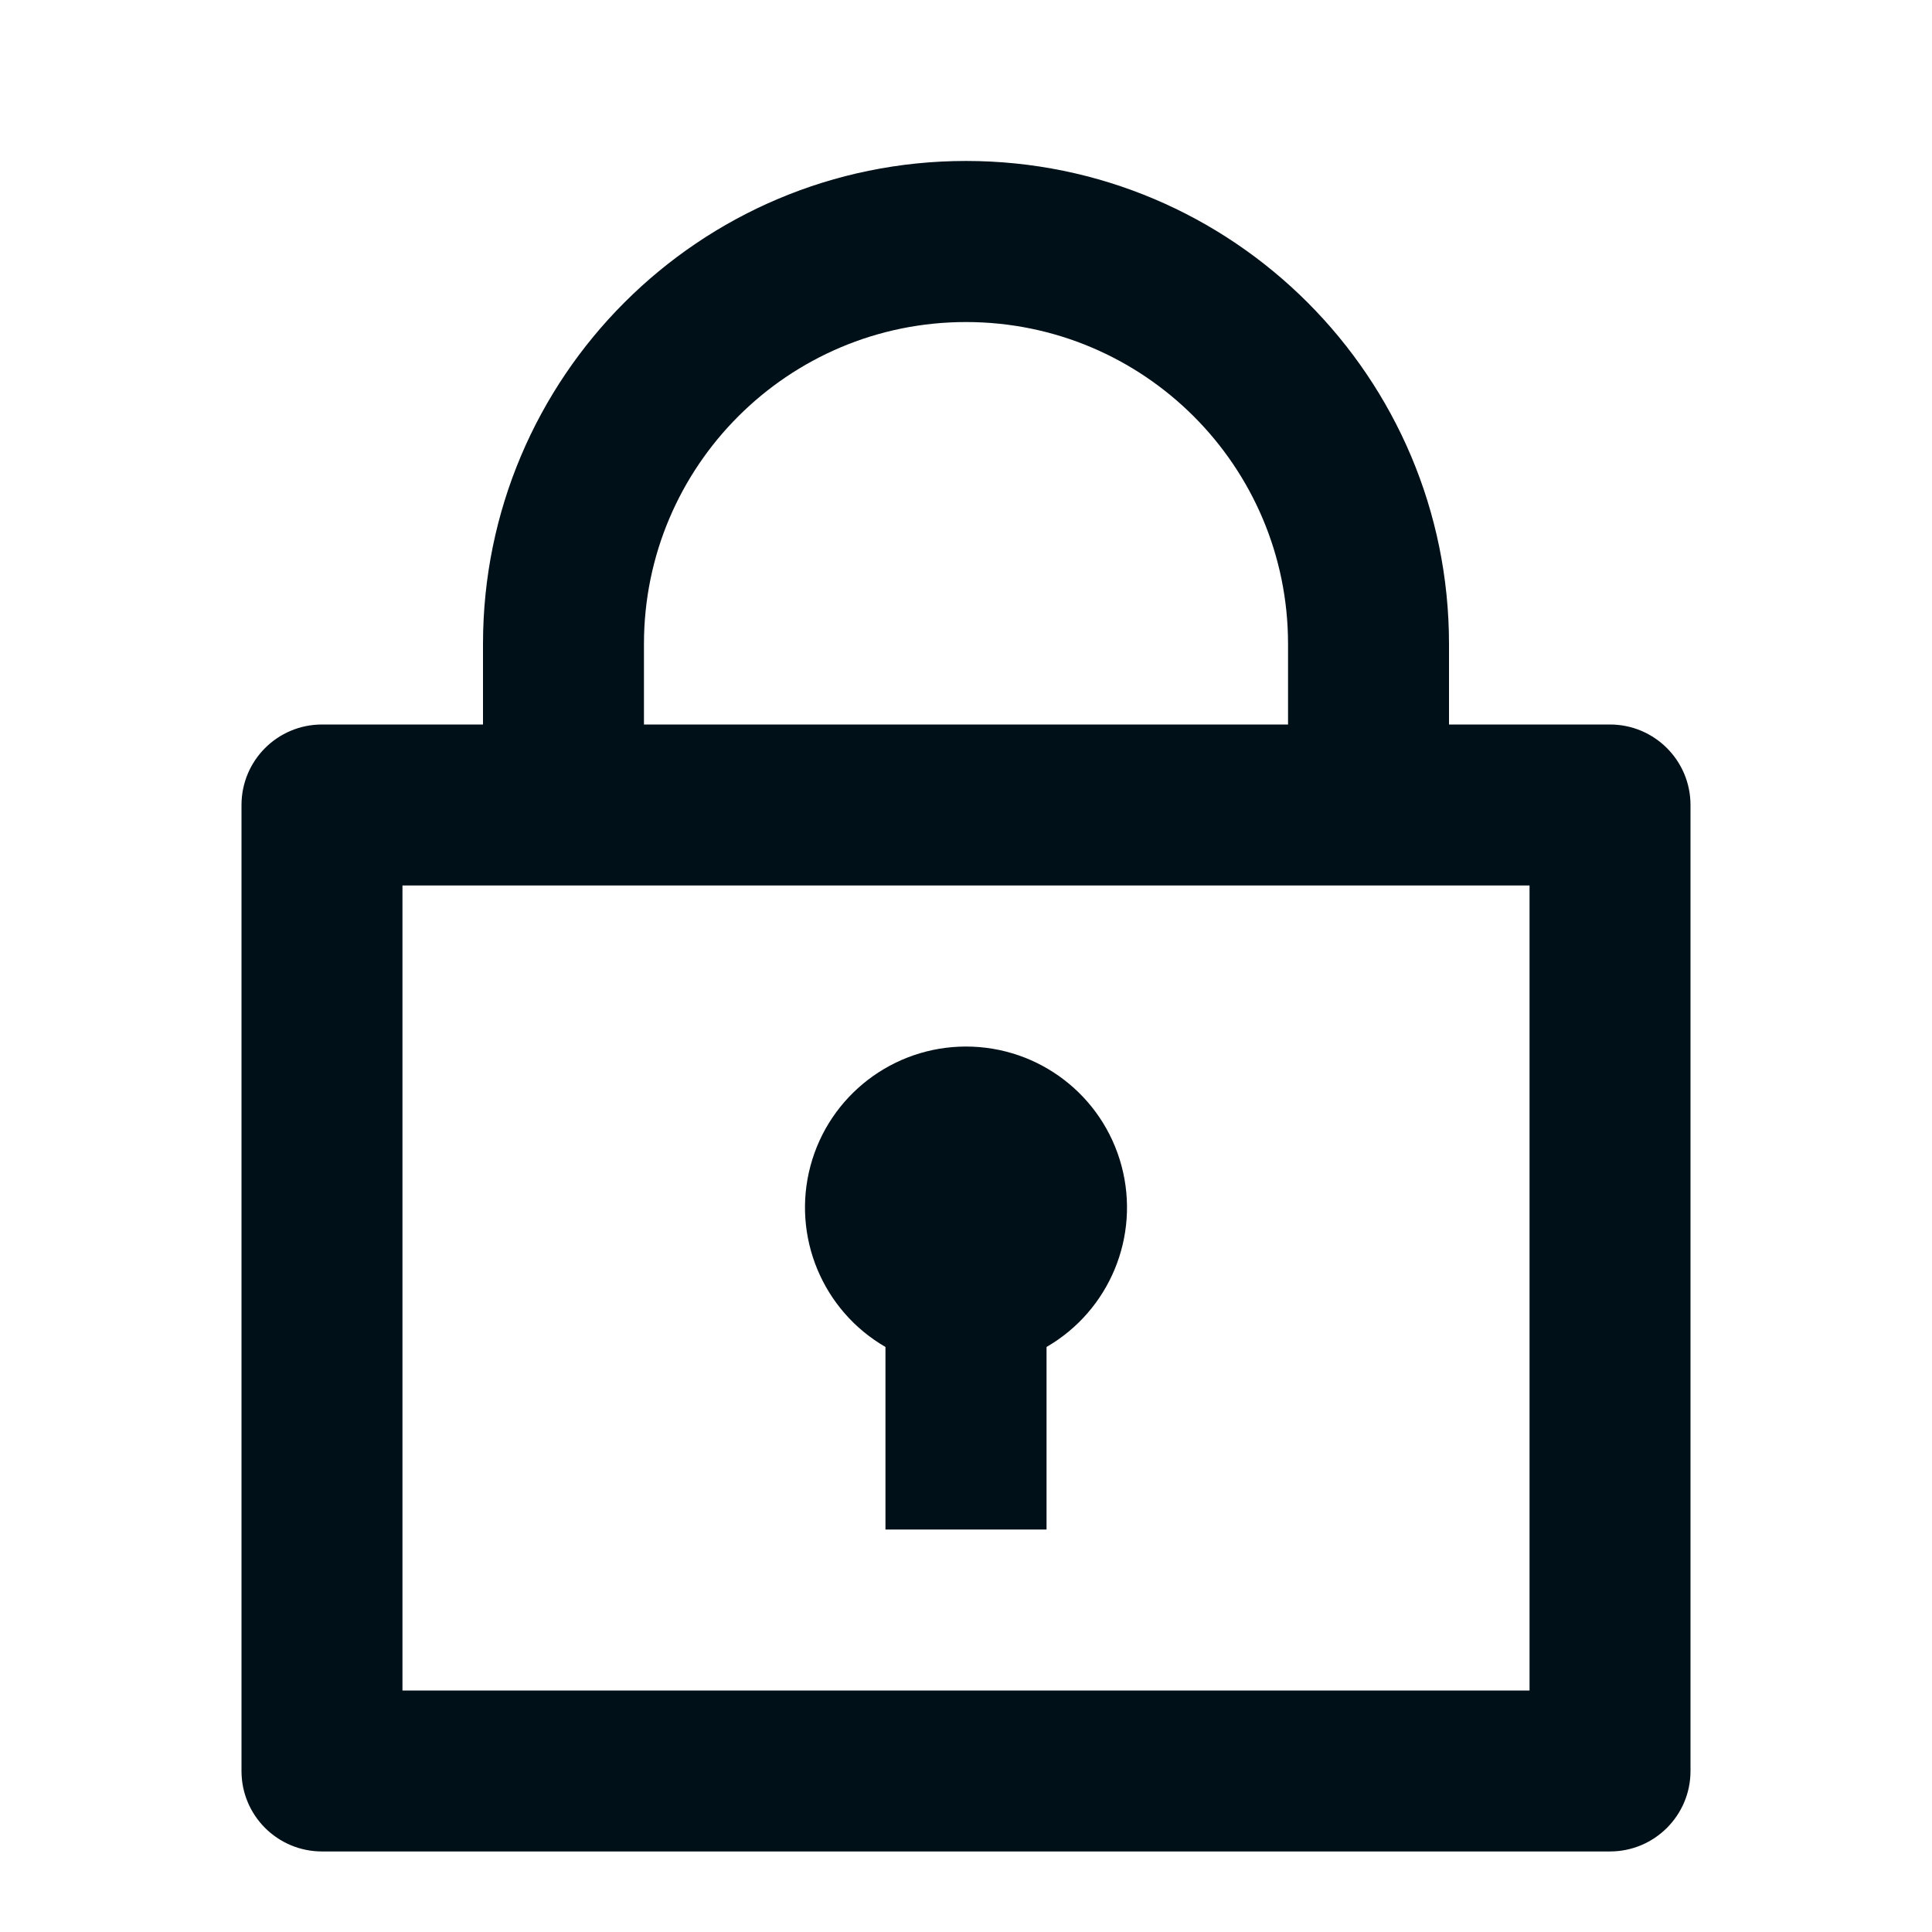 <svg width="16" height="16" viewBox="0 0 16 16" fill="none" xmlns="http://www.w3.org/2000/svg">
<path fill-rule="evenodd" clip-rule="evenodd" d="M4 5.333V6H2.667C2.298 6 2 6.298 2 6.667V14.667C2 15.035 2.298 15.333 2.667 15.333H13.333C13.701 15.333 14 15.035 14 14.667V6.667C14 6.298 13.701 6 13.333 6H12V5.333C12 3.124 10.209 1.333 8 1.333C5.791 1.333 4 3.124 4 5.333ZM3.333 14V7.333H12.667V14H3.333ZM7.333 11.155C6.811 10.853 6.556 10.238 6.712 9.655C6.868 9.072 7.397 8.667 8 8.667C8.604 8.667 9.132 9.072 9.288 9.655C9.444 10.238 9.189 10.853 8.667 11.155V12.667H7.333V11.155ZM10.667 5.333V6H5.333V5.333C5.333 3.861 6.527 2.667 8 2.667C9.473 2.667 10.667 3.861 10.667 5.333Z" fill="#001018"/>
</svg>
